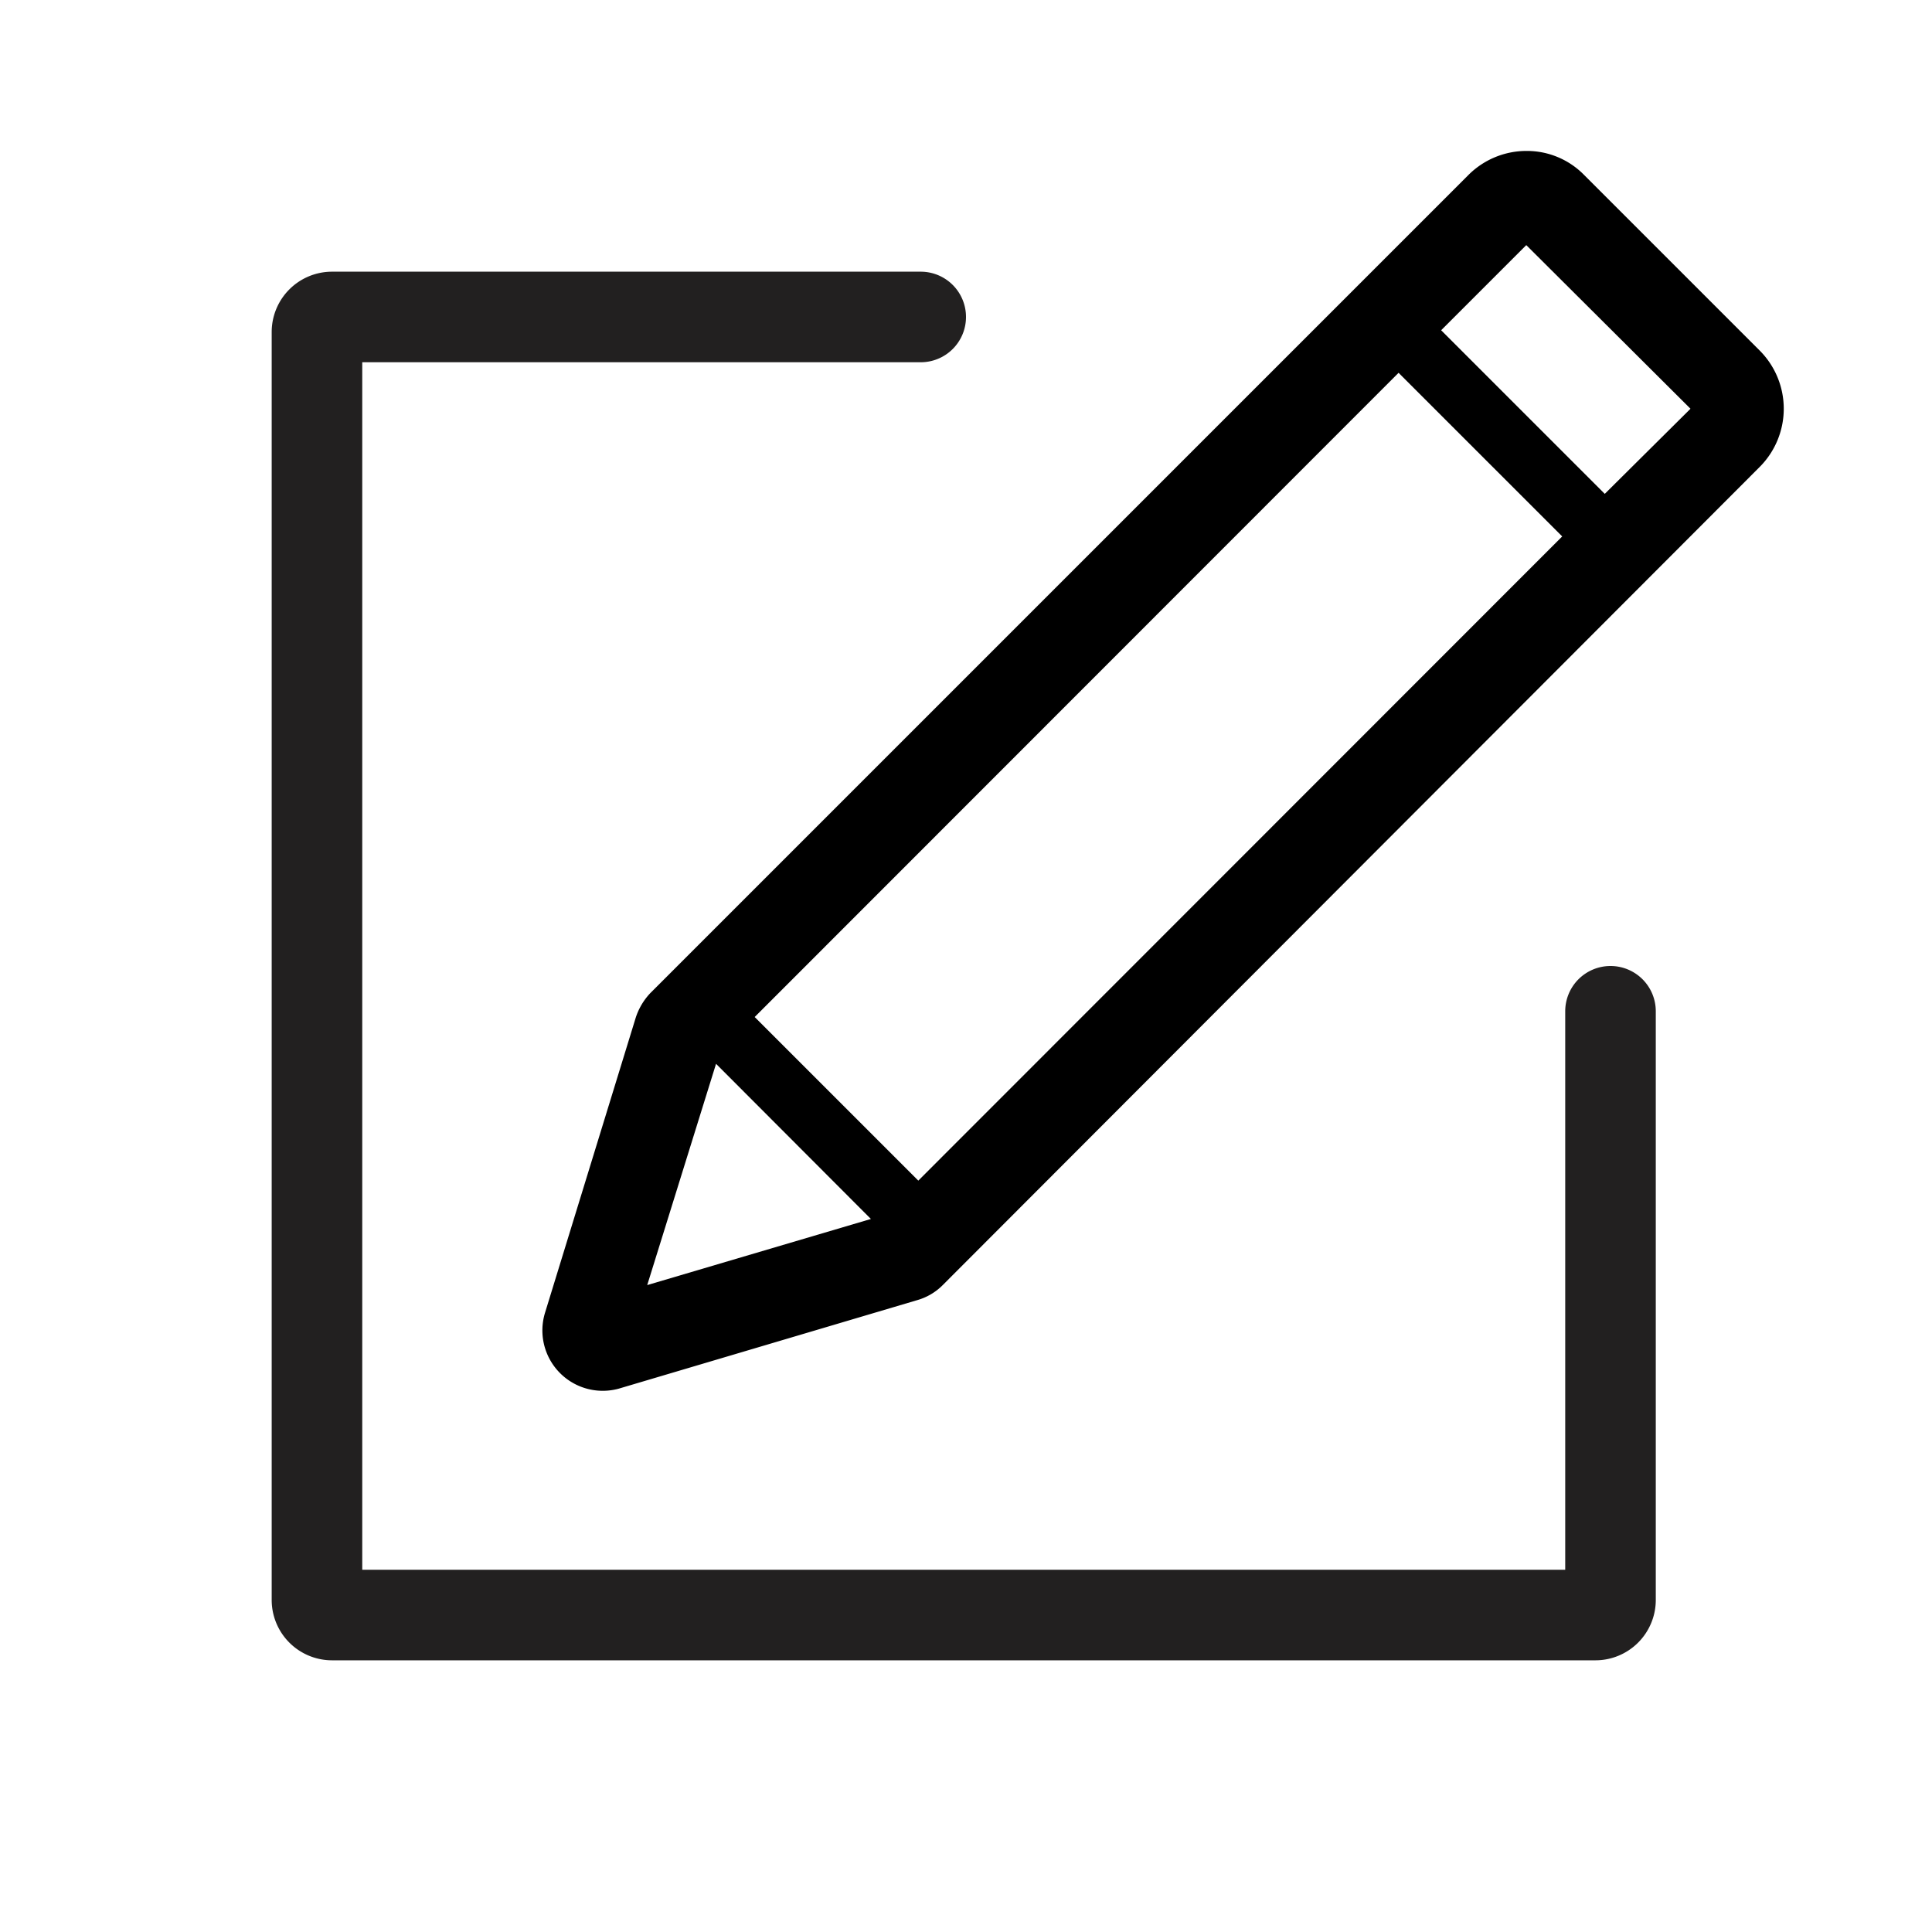 <svg xmlns="http://www.w3.org/2000/svg" viewBox="0 0 64 64"><path fill="#222020" d="M51.85 52H12V12h18.5a1.5 1.5 0 0 0 1.5-1.5A1.5 1.5 0 0 0 30.5 9H11a2 2 0 0 0-2 2v42a2 2 0 0 0 2 2h41.85a2 2 0 0 0 2-2V33.5a1.5 1.5 0 0 0-1.5-1.5 1.5 1.5 0 0 0-1.5 1.5z"/><path d="M58.31 11.63l-5.84-5.84a2.65 2.65 0 0 0-1.9-.79 2.72 2.72 0 0 0-1.94.81L21.55 32.89a2.14 2.14 0 0 0-.49.82l-3 9.76A2 2 0 0 0 20.5 46l9.88-2.93a1.94 1.94 0 0 0 .85-.5l27.06-27.1a2.73 2.73 0 0 0 .02-3.84zM25 33.69l21.33-21.34 5.42 5.42-21.33 21.34zm-1.28 1.55l5.13 5.14-7.41 2.19zm29.44-18.88l-5.42-5.42 2.82-2.82L56 13.54z"/></svg>